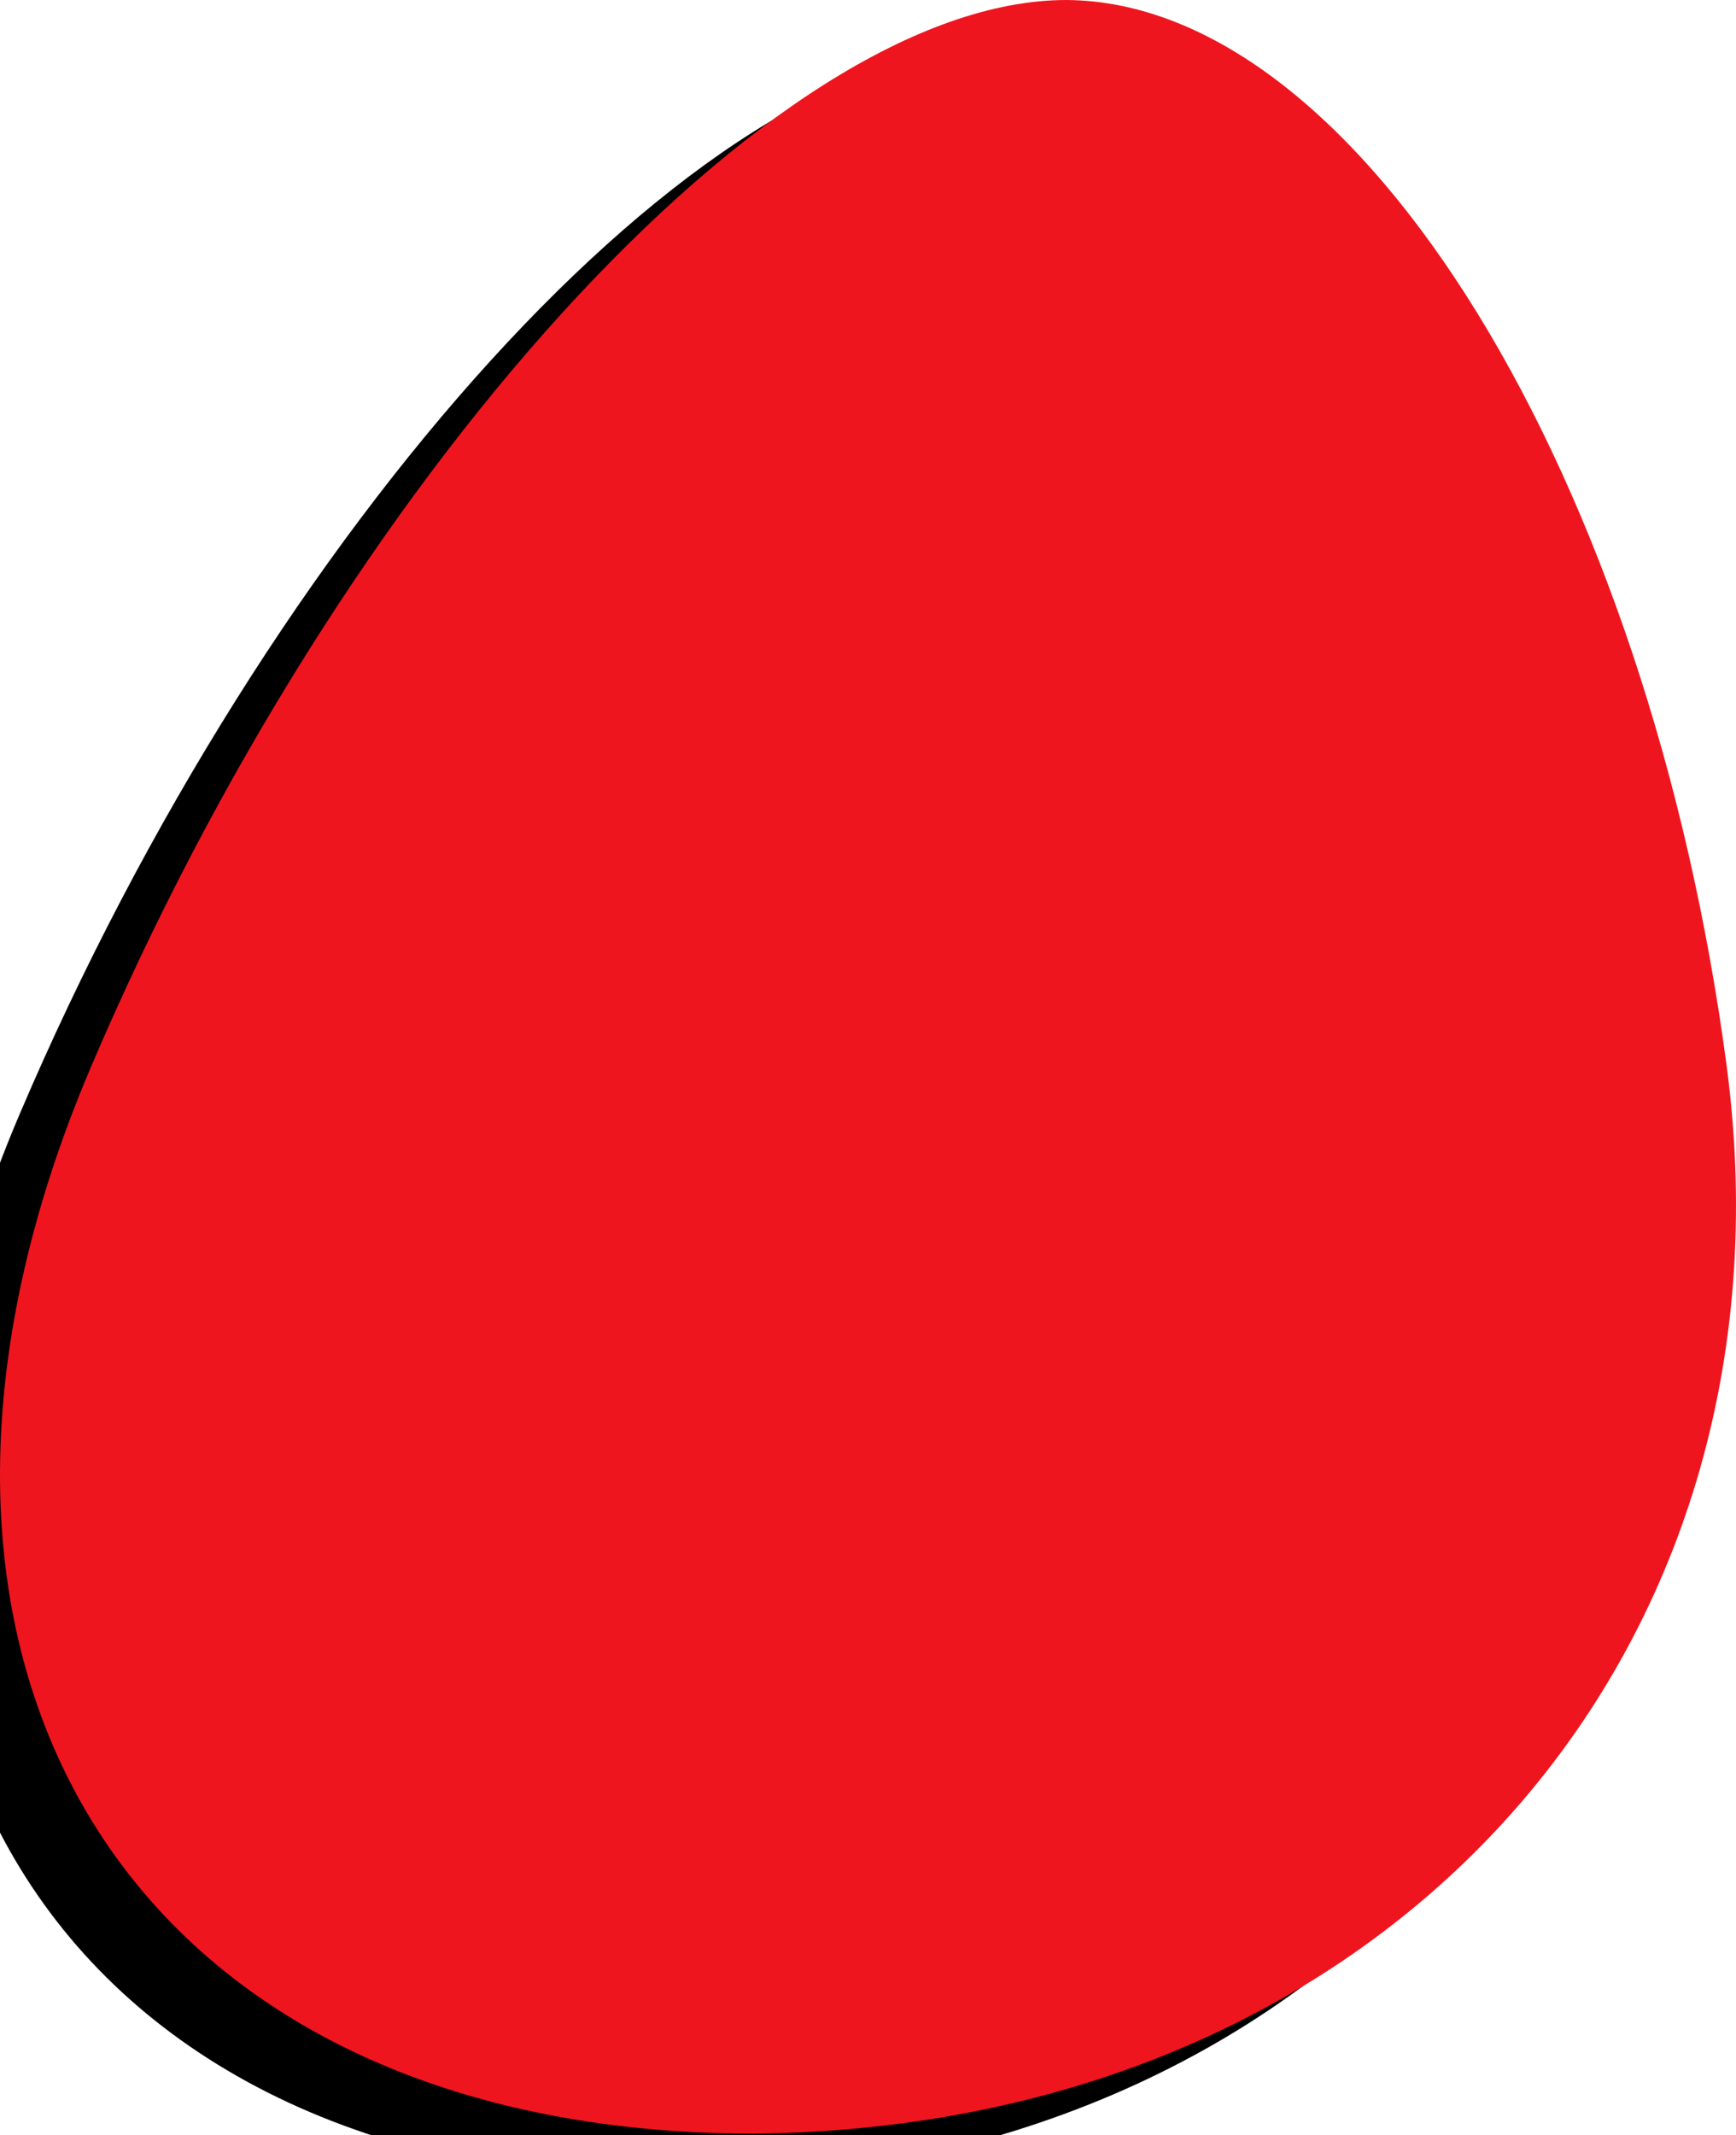 <svg xmlns="http://www.w3.org/2000/svg" xmlns:xlink="http://www.w3.org/1999/xlink" width="728" height="895" viewBox="0 0 728 895">
    <defs>
        <filter id="prefix__a" width="113.7%" height="110.1%" x="-10.3%" y="-2.8%" filterUnits="objectBoundingBox">
            <feOffset dx="-30" dy="20" in="SourceAlpha" result="shadowOffsetOuter1"/>
            <feGaussianBlur in="shadowOffsetOuter1" result="shadowBlurOuter1" stdDeviation="10"/>
            <feColorMatrix in="shadowBlurOuter1" values="0 0 0 0 0 0 0 0 0 0 0 0 0 0 0 0 0 0 0.14 0"/>
        </filter>
        <path id="prefix__b" d="M447.262 0C323.78 0 143.214 200.524 38.07 447.37c-105.145 246.844 13.9 446.924 278.316 446.924 266.19-2.811 440.248-201.264 407.714-447.369C691.565 201.265 570.745.888 447.262 0z"/>
    </defs>
    <g fill="none">
        <use fill="#000" filter="url(#prefix__a)" xlink:href="#prefix__b"/>
        <use fill="#EF151E" xlink:href="#prefix__b"/>
    </g>
</svg>
